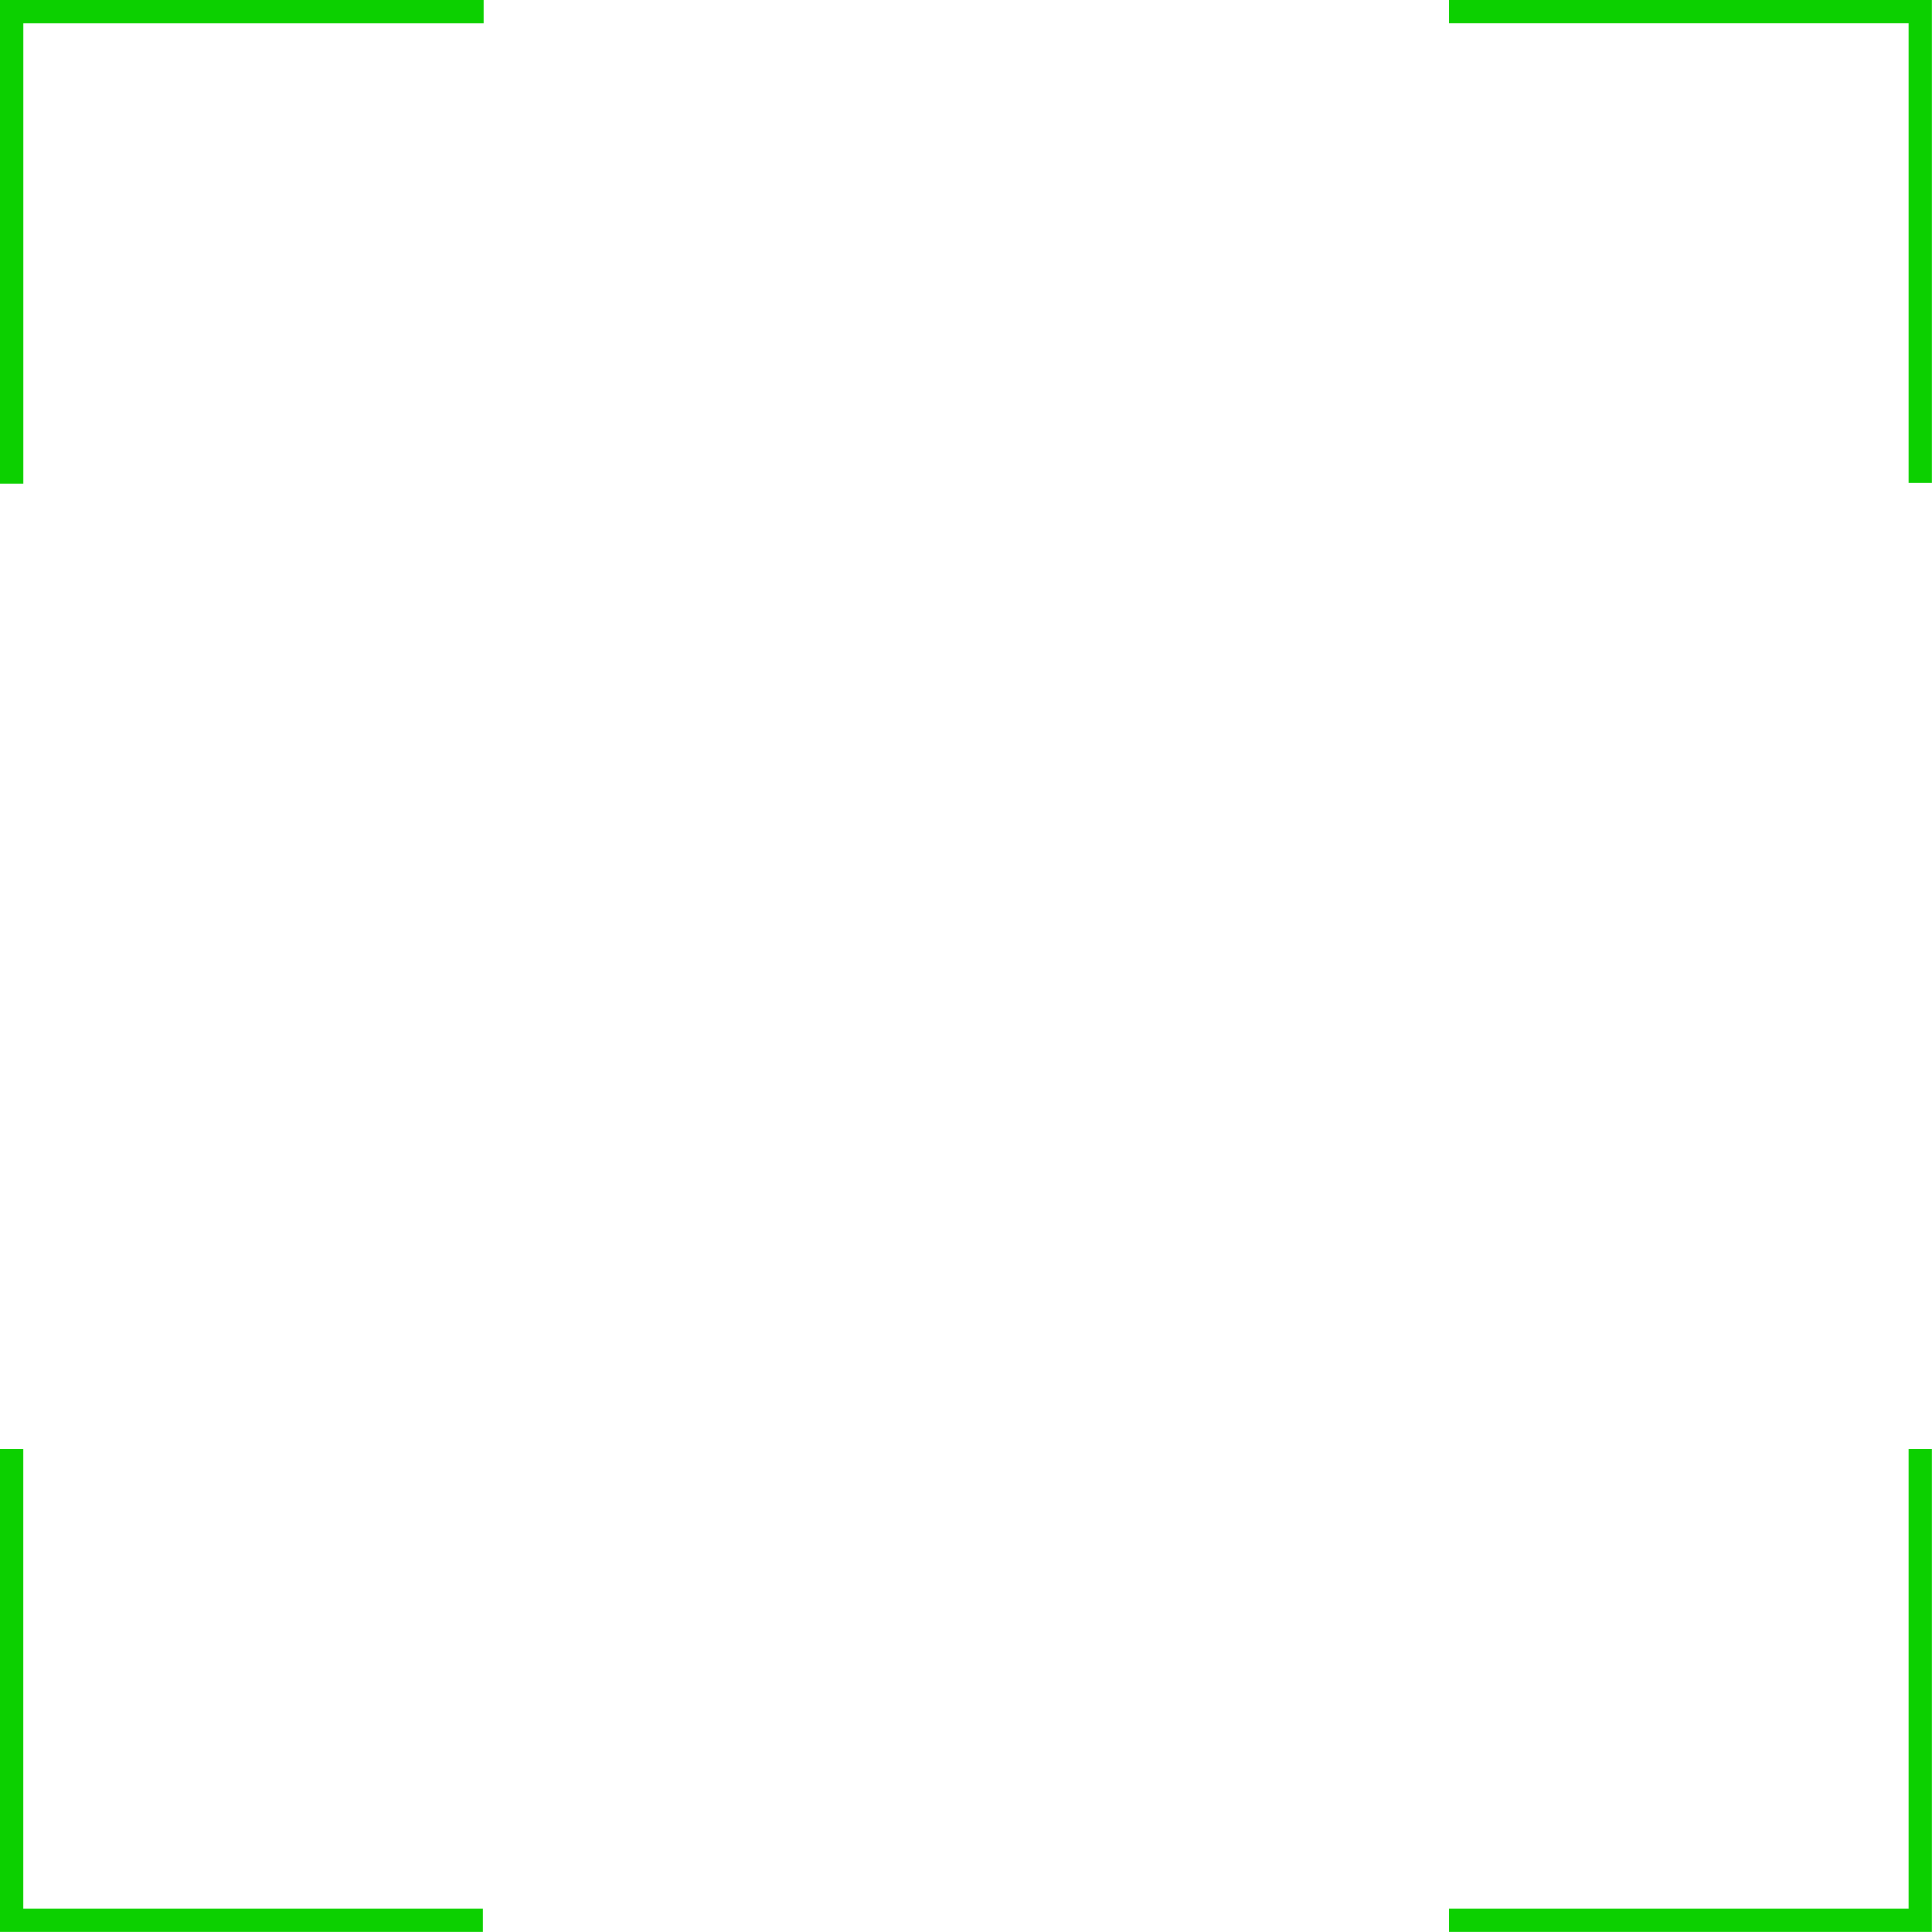 <?xml version="1.0" encoding="UTF-8" standalone="no"?>
<!-- Created with Inkscape (http://www.inkscape.org/) -->

<svg
   width="100mm"
   height="100mm"
   viewBox="0 0 100 100"
   version="1.1"
   id="svg2986"
   inkscape:version="1.1.1 (3bf5ae0, 2021-09-20)"
   sodipodi:docname="crosshair.svg"
   xmlns:inkscape="http://www.inkscape.org/namespaces/inkscape"
   xmlns:sodipodi="http://sodipodi.sourceforge.net/DTD/sodipodi-0.dtd"
   xmlns="http://www.w3.org/2000/svg"
   xmlns:svg="http://www.w3.org/2000/svg">
  <sodipodi:namedview
     id="namedview2988"
     pagecolor="#505050"
     bordercolor="#eeeeee"
     borderopacity="1"
     inkscape:pageshadow="0"
     inkscape:pageopacity="0"
     inkscape:pagecheckerboard="0"
     inkscape:document-units="mm"
     showgrid="false"
     inkscape:zoom="2.1946698"
     inkscape:cx="172.91895"
     inkscape:cy="185.22149"
     inkscape:window-width="2560"
     inkscape:window-height="1383"
     inkscape:window-x="0"
     inkscape:window-y="0"
     inkscape:window-maximized="1"
     inkscape:current-layer="layer1" />
  <defs
     id="defs2983" />
  <g
     inkscape:label="Layer 1"
     inkscape:groupmode="layer"
     id="layer1">
    <path
       id="path3080"
       style="color:#000000;fill:#0cd000;stroke-width:3.78;stroke-linecap:square;stroke-linejoin:bevel;-inkscape-stroke:none;paint-order:markers fill stroke"
       d="M 0 0 L 0 2.273 L 0 4.555 L 0 92.193 L 0 94.467 L 4.555 94.467 L 4.555 92.193 L 4.555 4.555 L 92.193 4.555 L 94.467 4.555 L 94.467 0 L 92.193 0 L 4.555 0 L 0 0 z "
       transform="scale(0.265)" />
    <path
       id="path3080-1"
       style="color:#000000;fill:#0cd000;stroke-width:1;stroke-linecap:square;stroke-linejoin:bevel;-inkscape-stroke:none;paint-order:markers fill stroke"
       d="M 99.994,0 V 0.602 1.205 24.393 24.994 H 98.789 V 24.393 1.205 H 75.602 75 V 0 h 0.602 23.188 z" />
    <path
       id="path3080-10"
       style="color:#000000;fill:#0cd000;stroke-width:1;stroke-linecap:square;stroke-linejoin:bevel;-inkscape-stroke:none;paint-order:markers fill stroke"
       d="M 0,99.994 V 99.393 98.789 75.602 75 h 1.205 v 0.602 23.188 H 24.393 24.994 v 1.205 H 24.393 1.205 Z" />
    <path
       id="path3080-8"
       style="color:#000000;fill:#0cd000;stroke-width:1;stroke-linecap:square;stroke-linejoin:bevel;-inkscape-stroke:none;paint-order:markers fill stroke"
       d="M 99.994,99.994 V 99.393 98.789 75.602 75 h -1.205 v 0.602 23.188 H 75.602 75 v 1.205 h 0.602 23.188 z" />
  </g>
</svg>
